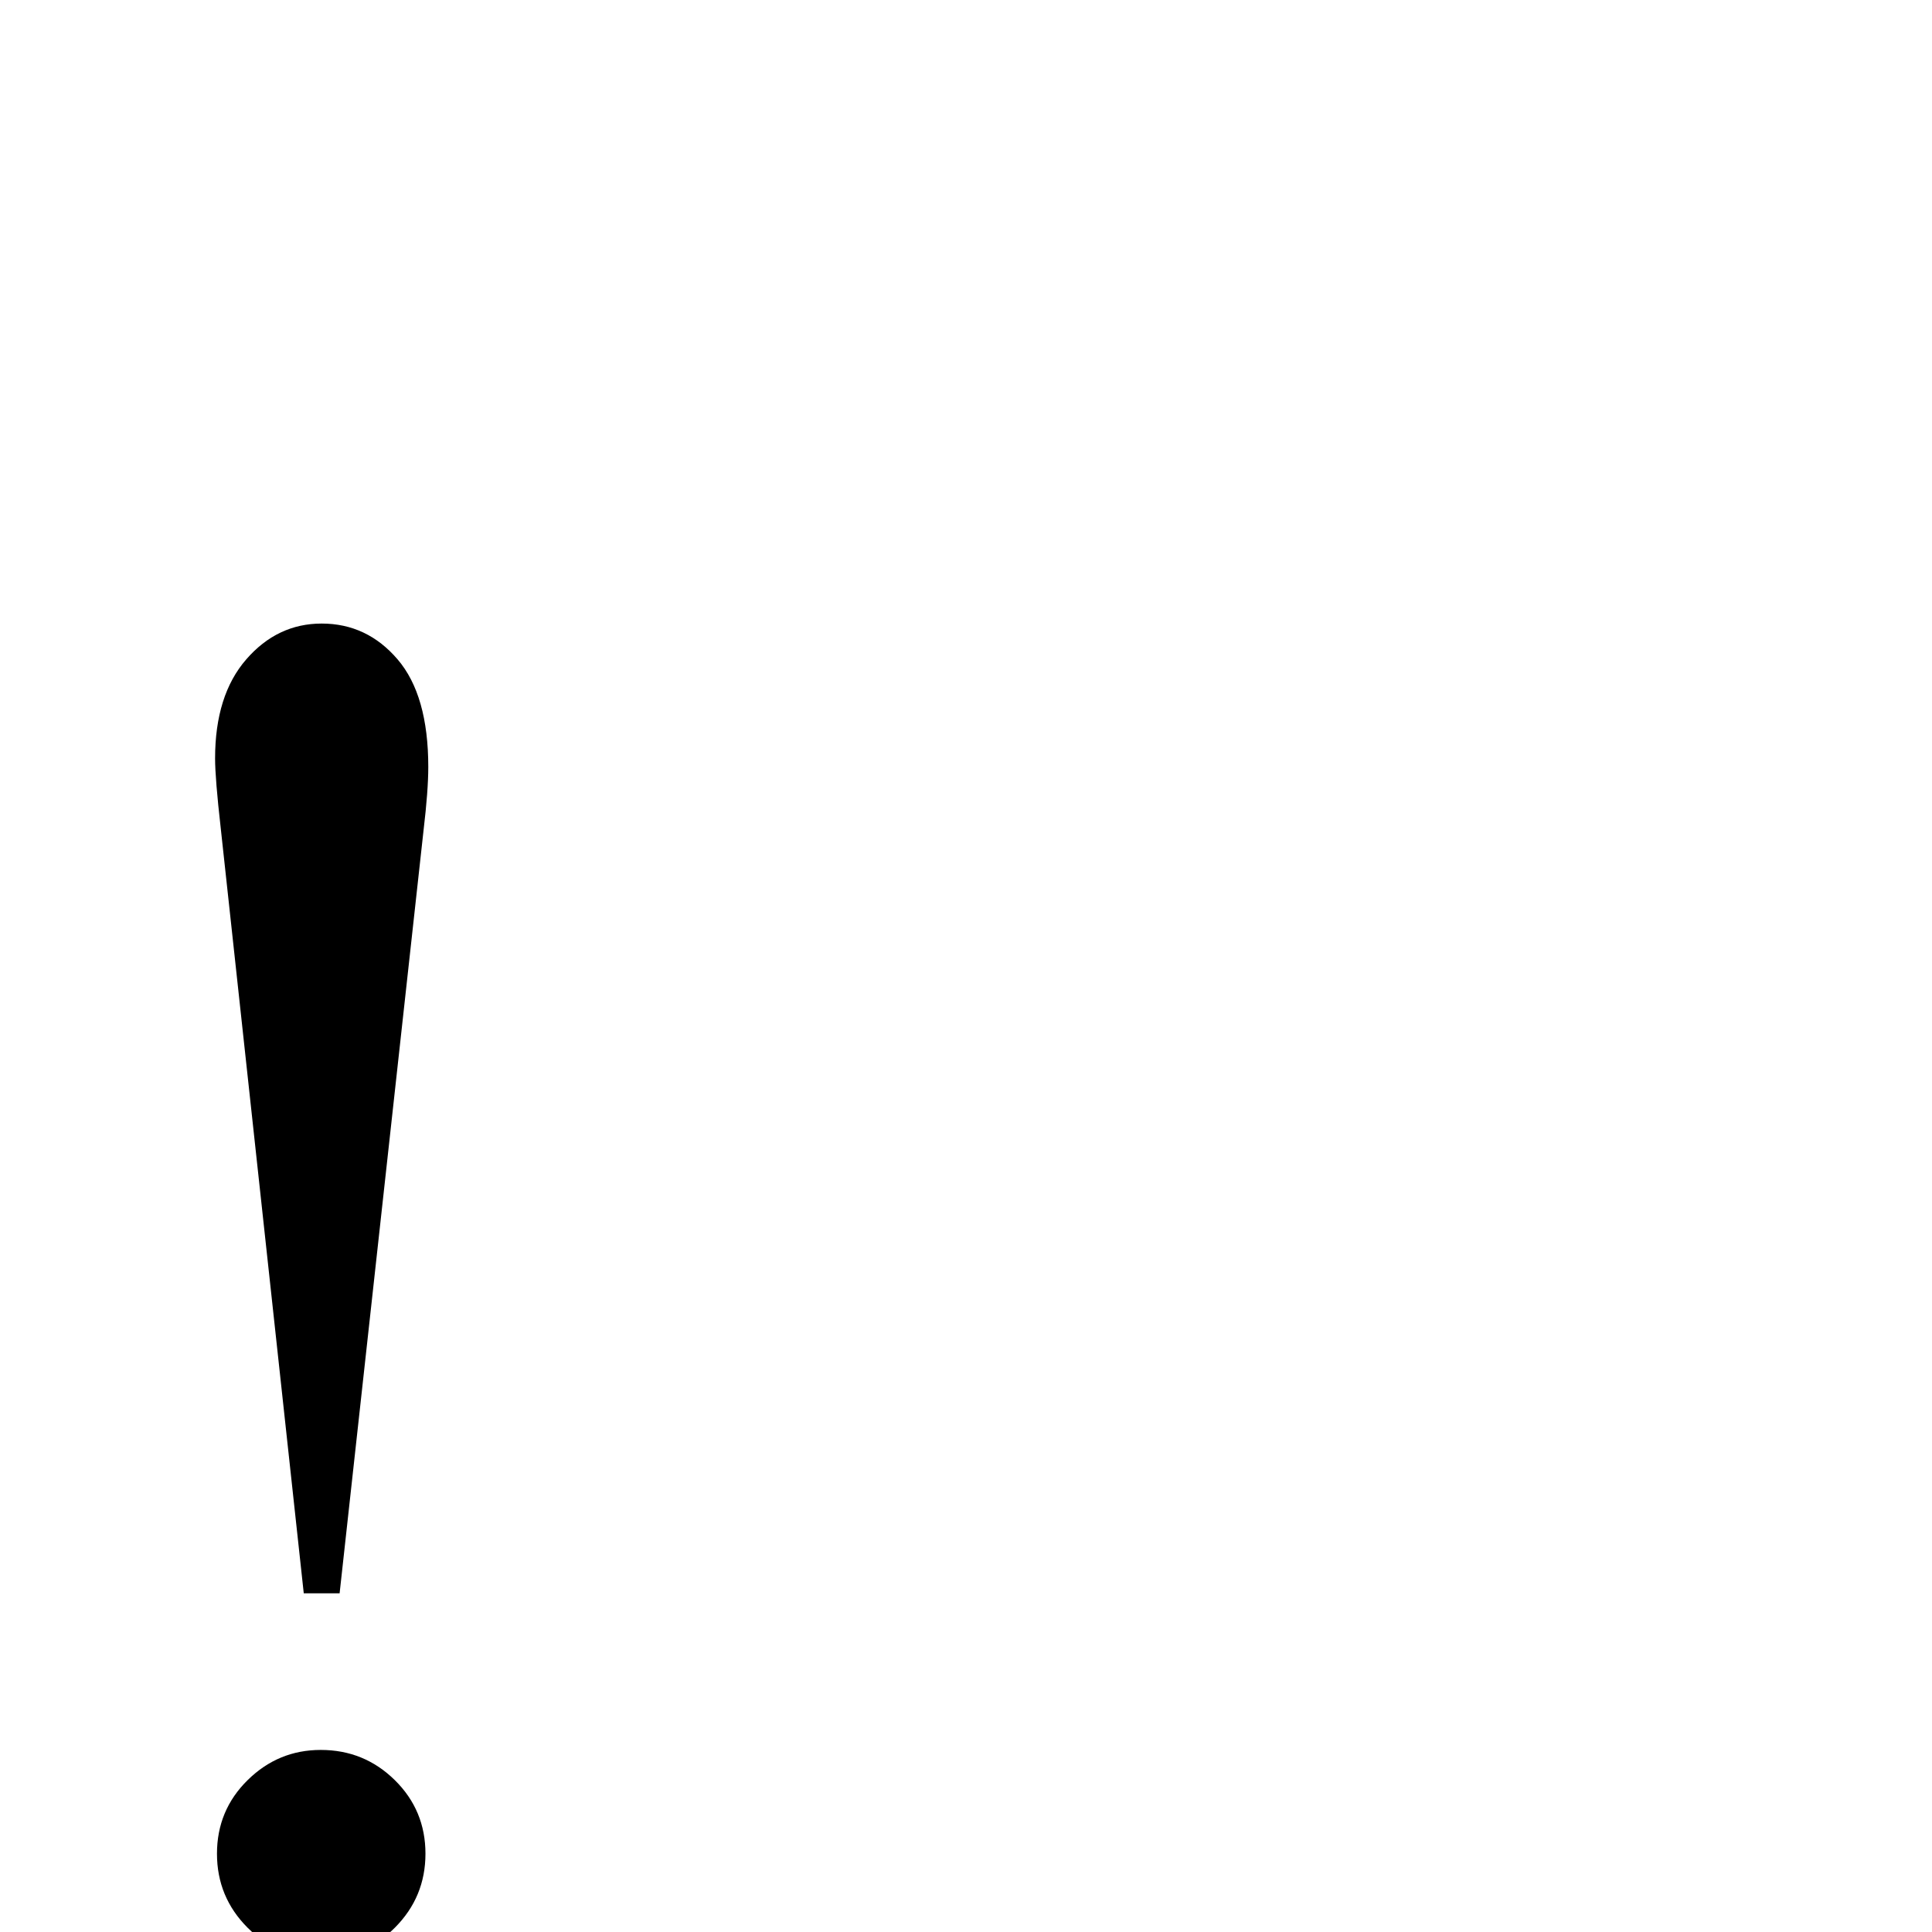 <?xml version="1.0" standalone="no"?>
<!DOCTYPE svg PUBLIC "-//W3C//DTD SVG 1.1//EN" "http://www.w3.org/Graphics/SVG/1.1/DTD/svg11.dtd" >
<svg viewBox="0 -410 2048 2048">
  <g transform="matrix(1 0 0 -1 0 1638)">
   <path fill="currentColor"
d="M360 359h-38l-88 811q-6 53 -6 74q0 67 33 105t80 38q48 0 80.5 -38t32.5 -114q0 -25 -5 -67zM451 83q0 -46 -32.5 -78.5t-78.5 -32.5q-45 0 -77.5 32.5t-32.5 78.5t32.5 78t77.5 32q46 0 78.5 -32t32.5 -78z" />
  </g>

</svg>
